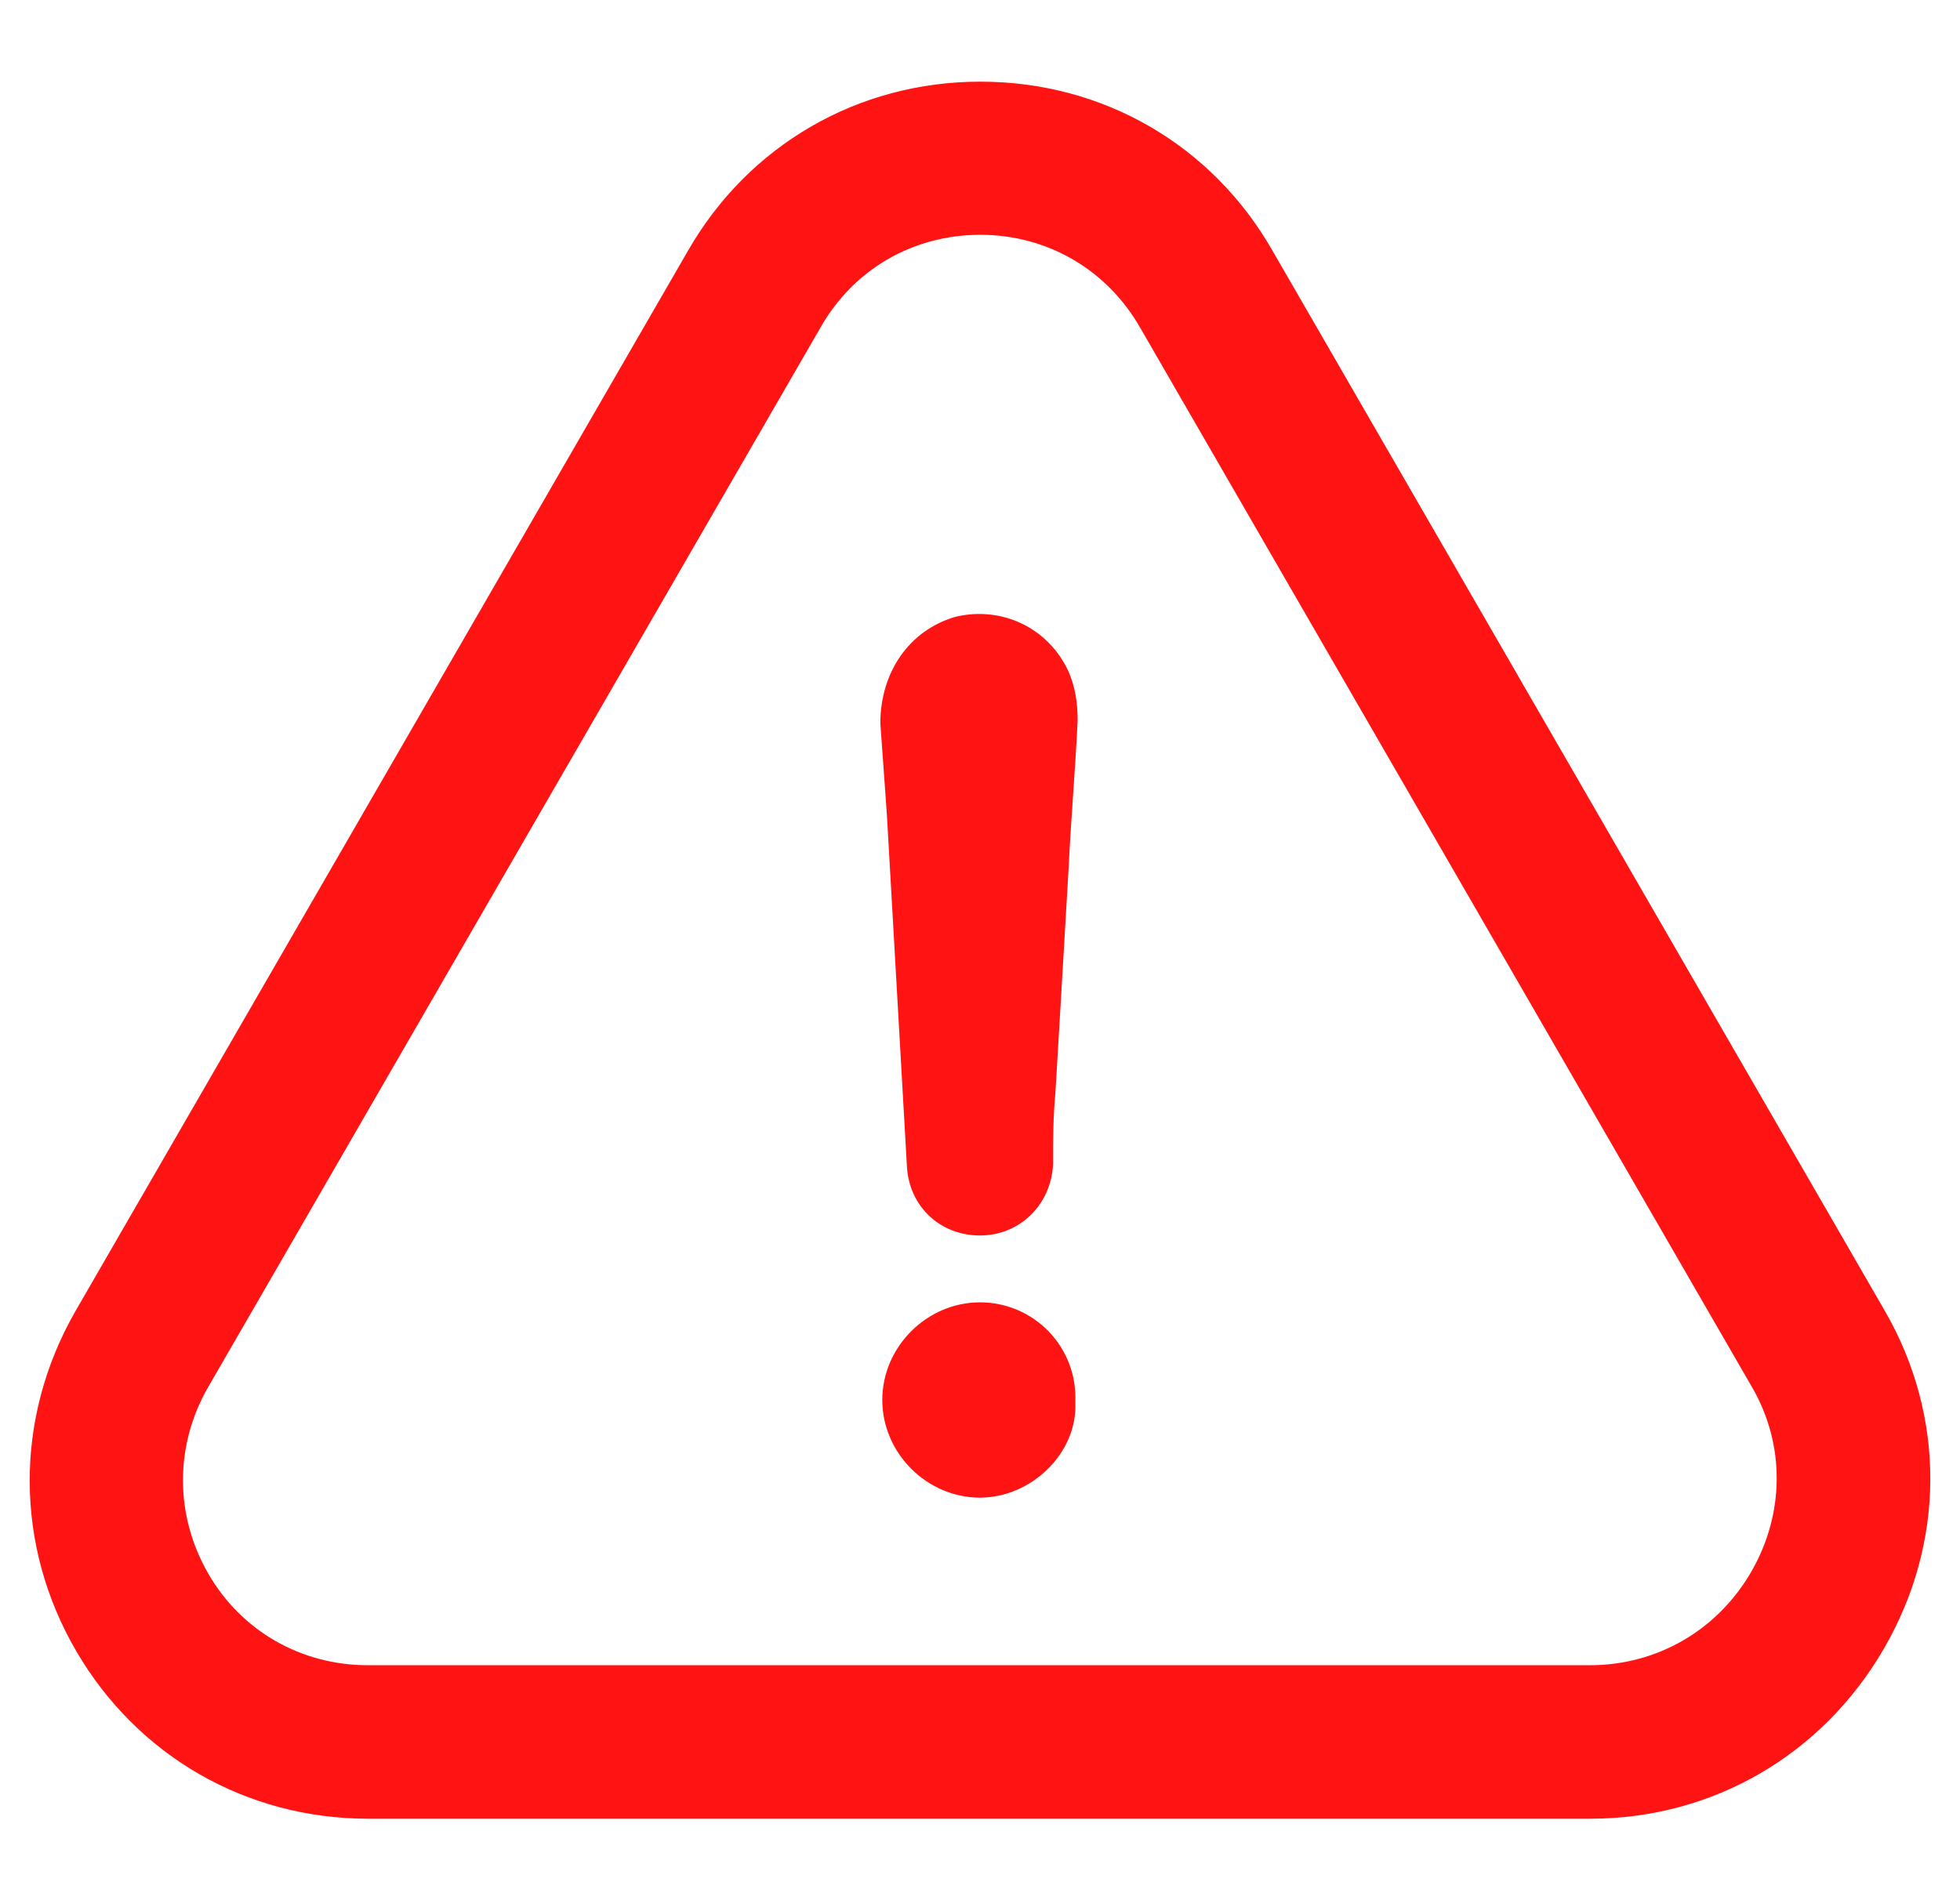 <svg width="33" height="32" viewBox="0 0 33 32" fill="none" xmlns="http://www.w3.org/2000/svg">
<g clip-path="url(#clip0_21480_13611)">
<path d="M16.5 21.932C15.605 21.932 14.855 22.681 14.855 23.576C14.855 24.471 15.605 25.221 16.5 25.221C17.362 25.221 18.145 24.471 18.105 23.616C18.145 22.675 17.401 21.932 16.5 21.932Z" fill="#FF1313"/>
<path d="M31.721 27.76C32.754 25.977 32.761 23.852 31.735 22.076L21.433 4.236C20.414 2.441 18.572 1.375 16.506 1.375C14.441 1.375 12.599 2.447 11.579 4.23L1.265 22.089C0.239 23.885 0.245 26.023 1.284 27.806C2.311 29.569 4.146 30.628 6.198 30.628H26.775C28.834 30.628 30.682 29.556 31.721 27.76ZM29.485 26.47C28.913 27.457 27.899 28.043 26.768 28.043H6.192C5.073 28.043 4.067 27.47 3.508 26.503C2.942 25.523 2.936 24.352 3.501 23.366L13.816 5.513C14.375 4.532 15.375 3.954 16.506 3.954C17.631 3.954 18.637 4.539 19.197 5.519L29.505 23.372C30.057 24.333 30.05 25.49 29.485 26.47Z" fill="#FF1313"/>
<path d="M16.092 10.386C15.309 10.61 14.822 11.32 14.822 12.182C14.862 12.702 14.895 13.228 14.934 13.748C15.046 15.728 15.158 17.668 15.27 19.648C15.309 20.319 15.829 20.806 16.5 20.806C17.171 20.806 17.697 20.286 17.73 19.609C17.73 19.201 17.73 18.826 17.769 18.412C17.842 17.142 17.921 15.872 17.993 14.603C18.032 13.781 18.105 12.958 18.144 12.136C18.144 11.84 18.105 11.577 17.993 11.314C17.657 10.577 16.875 10.202 16.092 10.386Z" fill="#FF1313"/>
</g>
<defs>
<clipPath id="clip0_21480_13611">
<rect width="32" height="32" fill="white" transform="translate(0.5)"/>
</clipPath>
</defs>
</svg>
